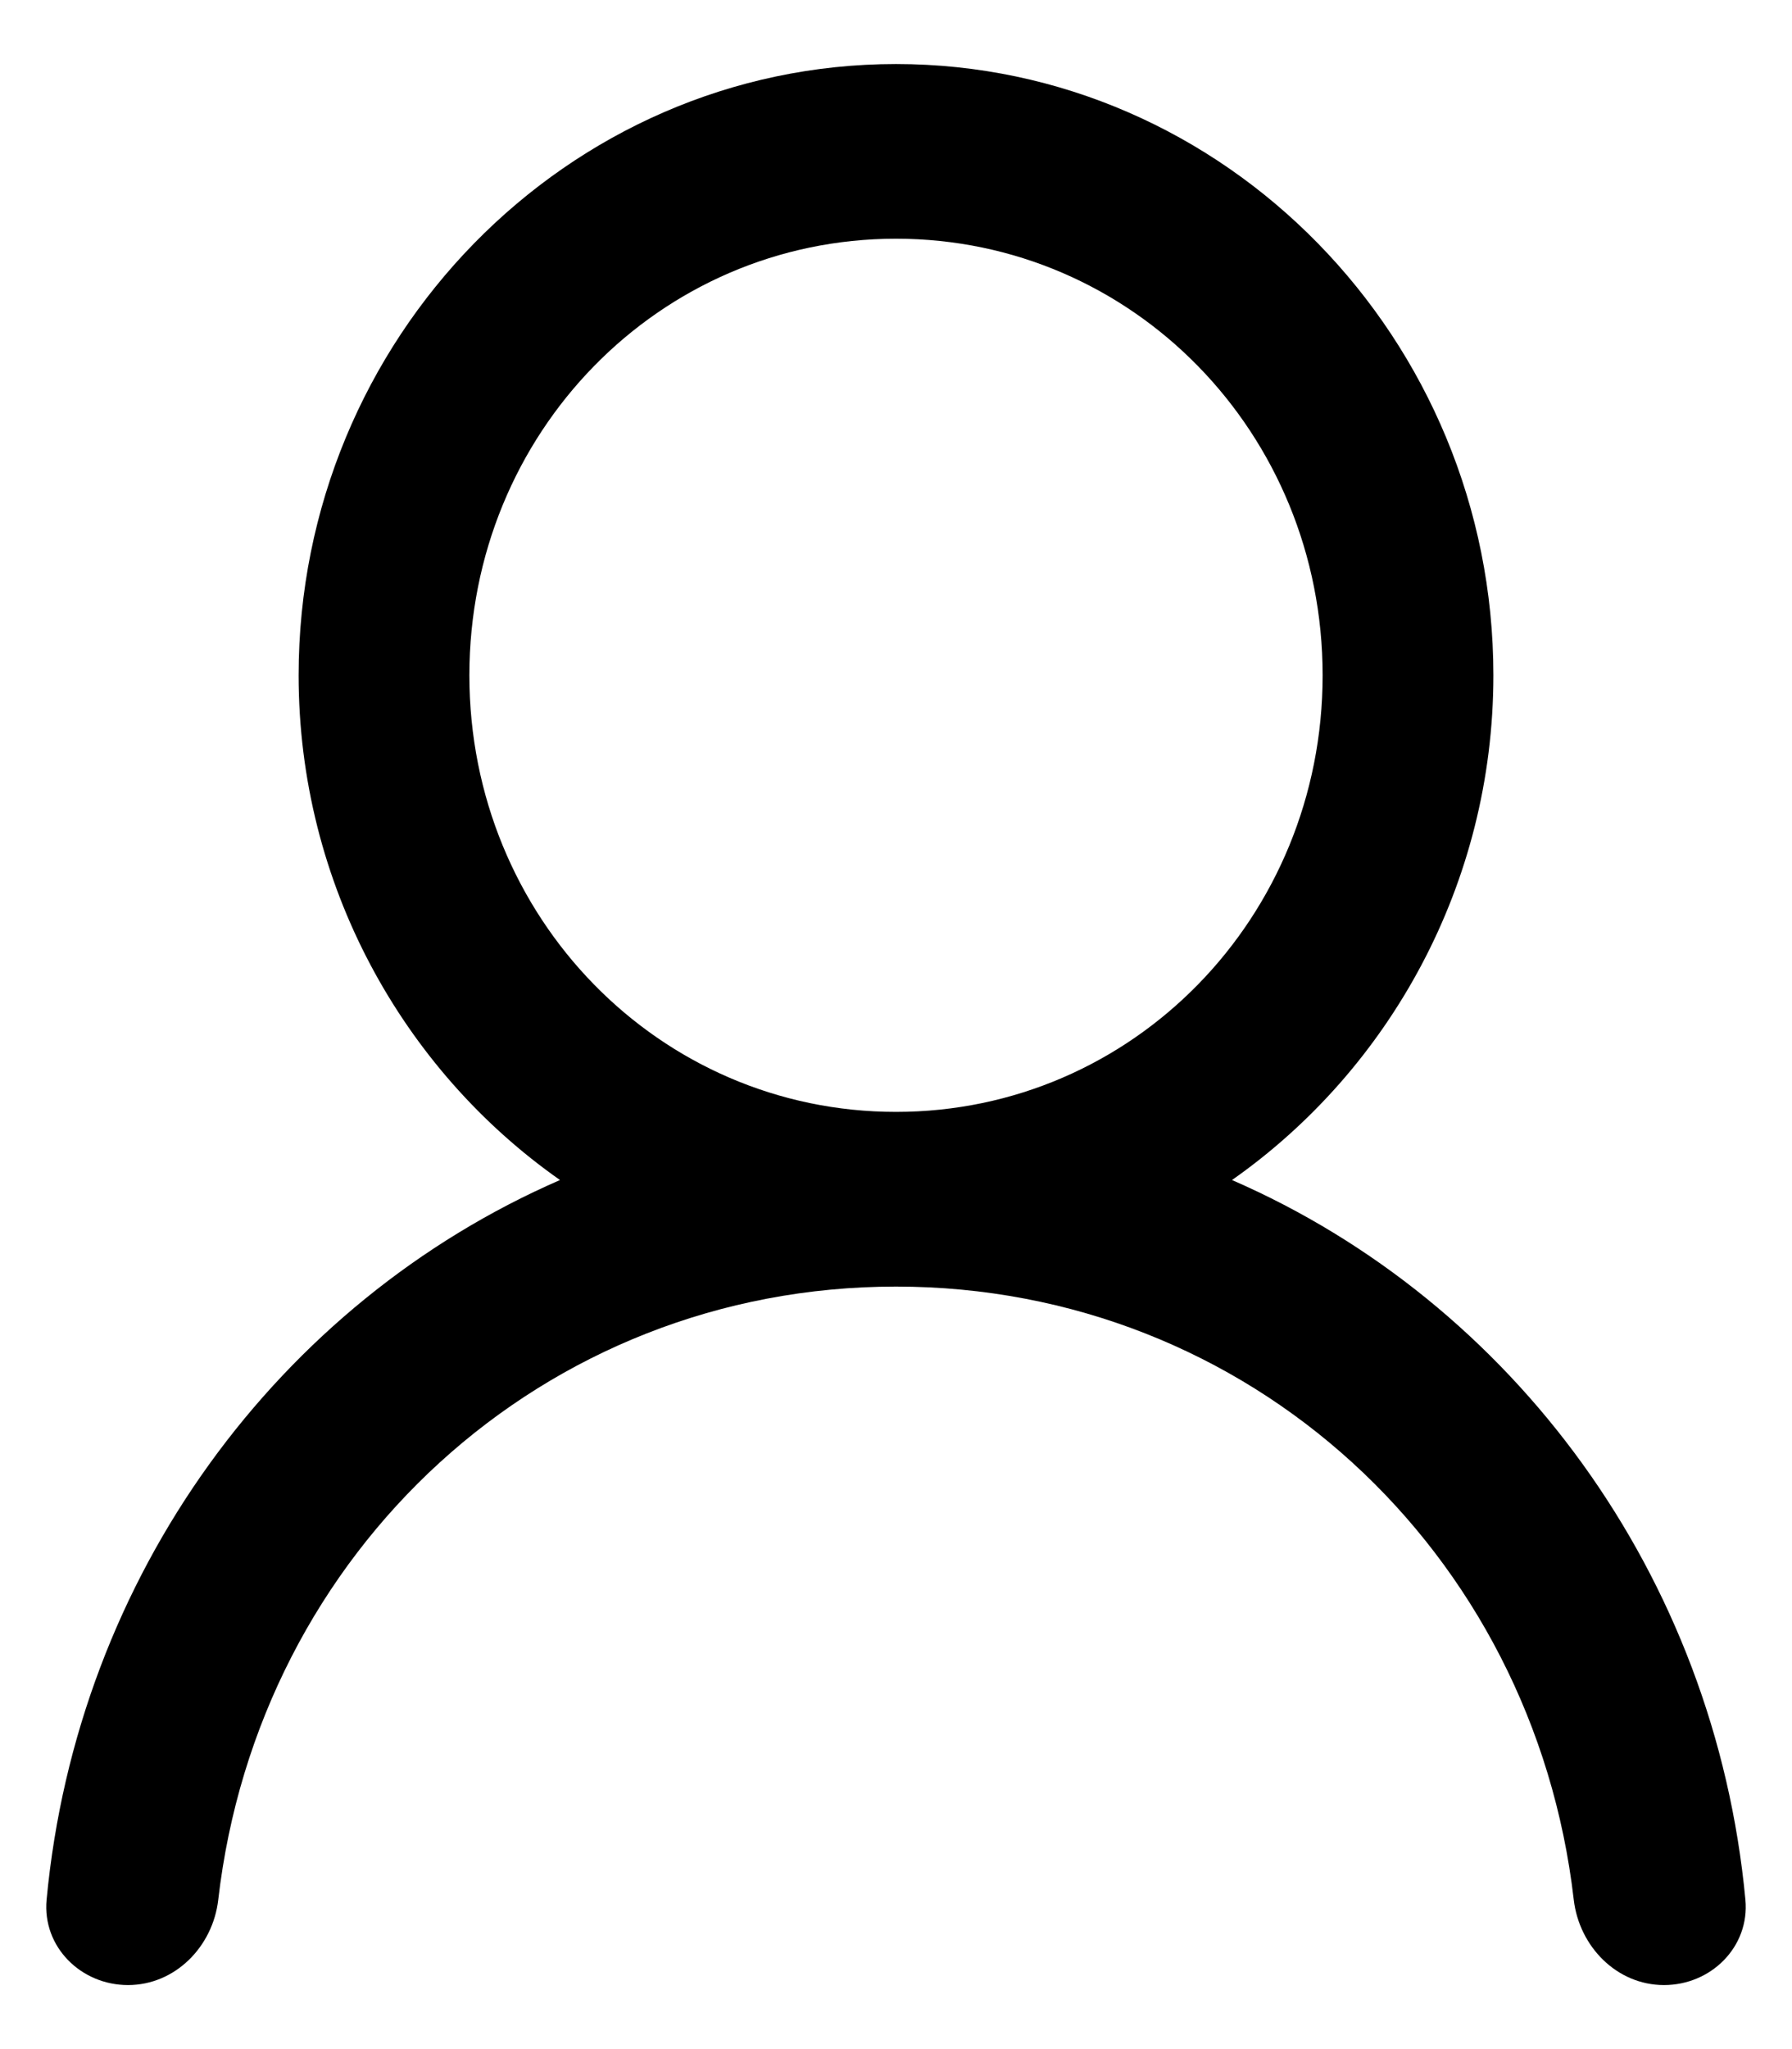 <svg width="14" height="16" viewBox="0 0 14 16" fill="none" xmlns="http://www.w3.org/2000/svg">
<path d="M7 0.5C4.431 0.5 2.333 2.645 2.333 5.273C2.333 6.904 3.147 8.353 4.375 9.214C2.18 10.169 0.602 12.3 0.364 14.834C0.33 15.201 0.632 15.5 1 15.5C1.368 15.5 1.663 15.2 1.705 14.834C2.019 12.111 4.243 10.046 7 10.046C9.757 10.046 11.981 12.111 12.295 14.834C12.338 15.2 12.632 15.5 13 15.5C13.368 15.5 13.67 15.201 13.636 14.834C13.398 12.3 11.82 10.169 9.625 9.214C10.853 8.353 11.667 6.904 11.667 5.273C11.667 2.645 9.569 0.5 7 0.5ZM7 1.864C8.849 1.864 10.333 3.382 10.333 5.273C10.333 7.164 8.849 8.682 7 8.682C5.151 8.682 3.667 7.164 3.667 5.273C3.667 3.382 5.151 1.864 7 1.864Z" fill="black"/>
</svg>
